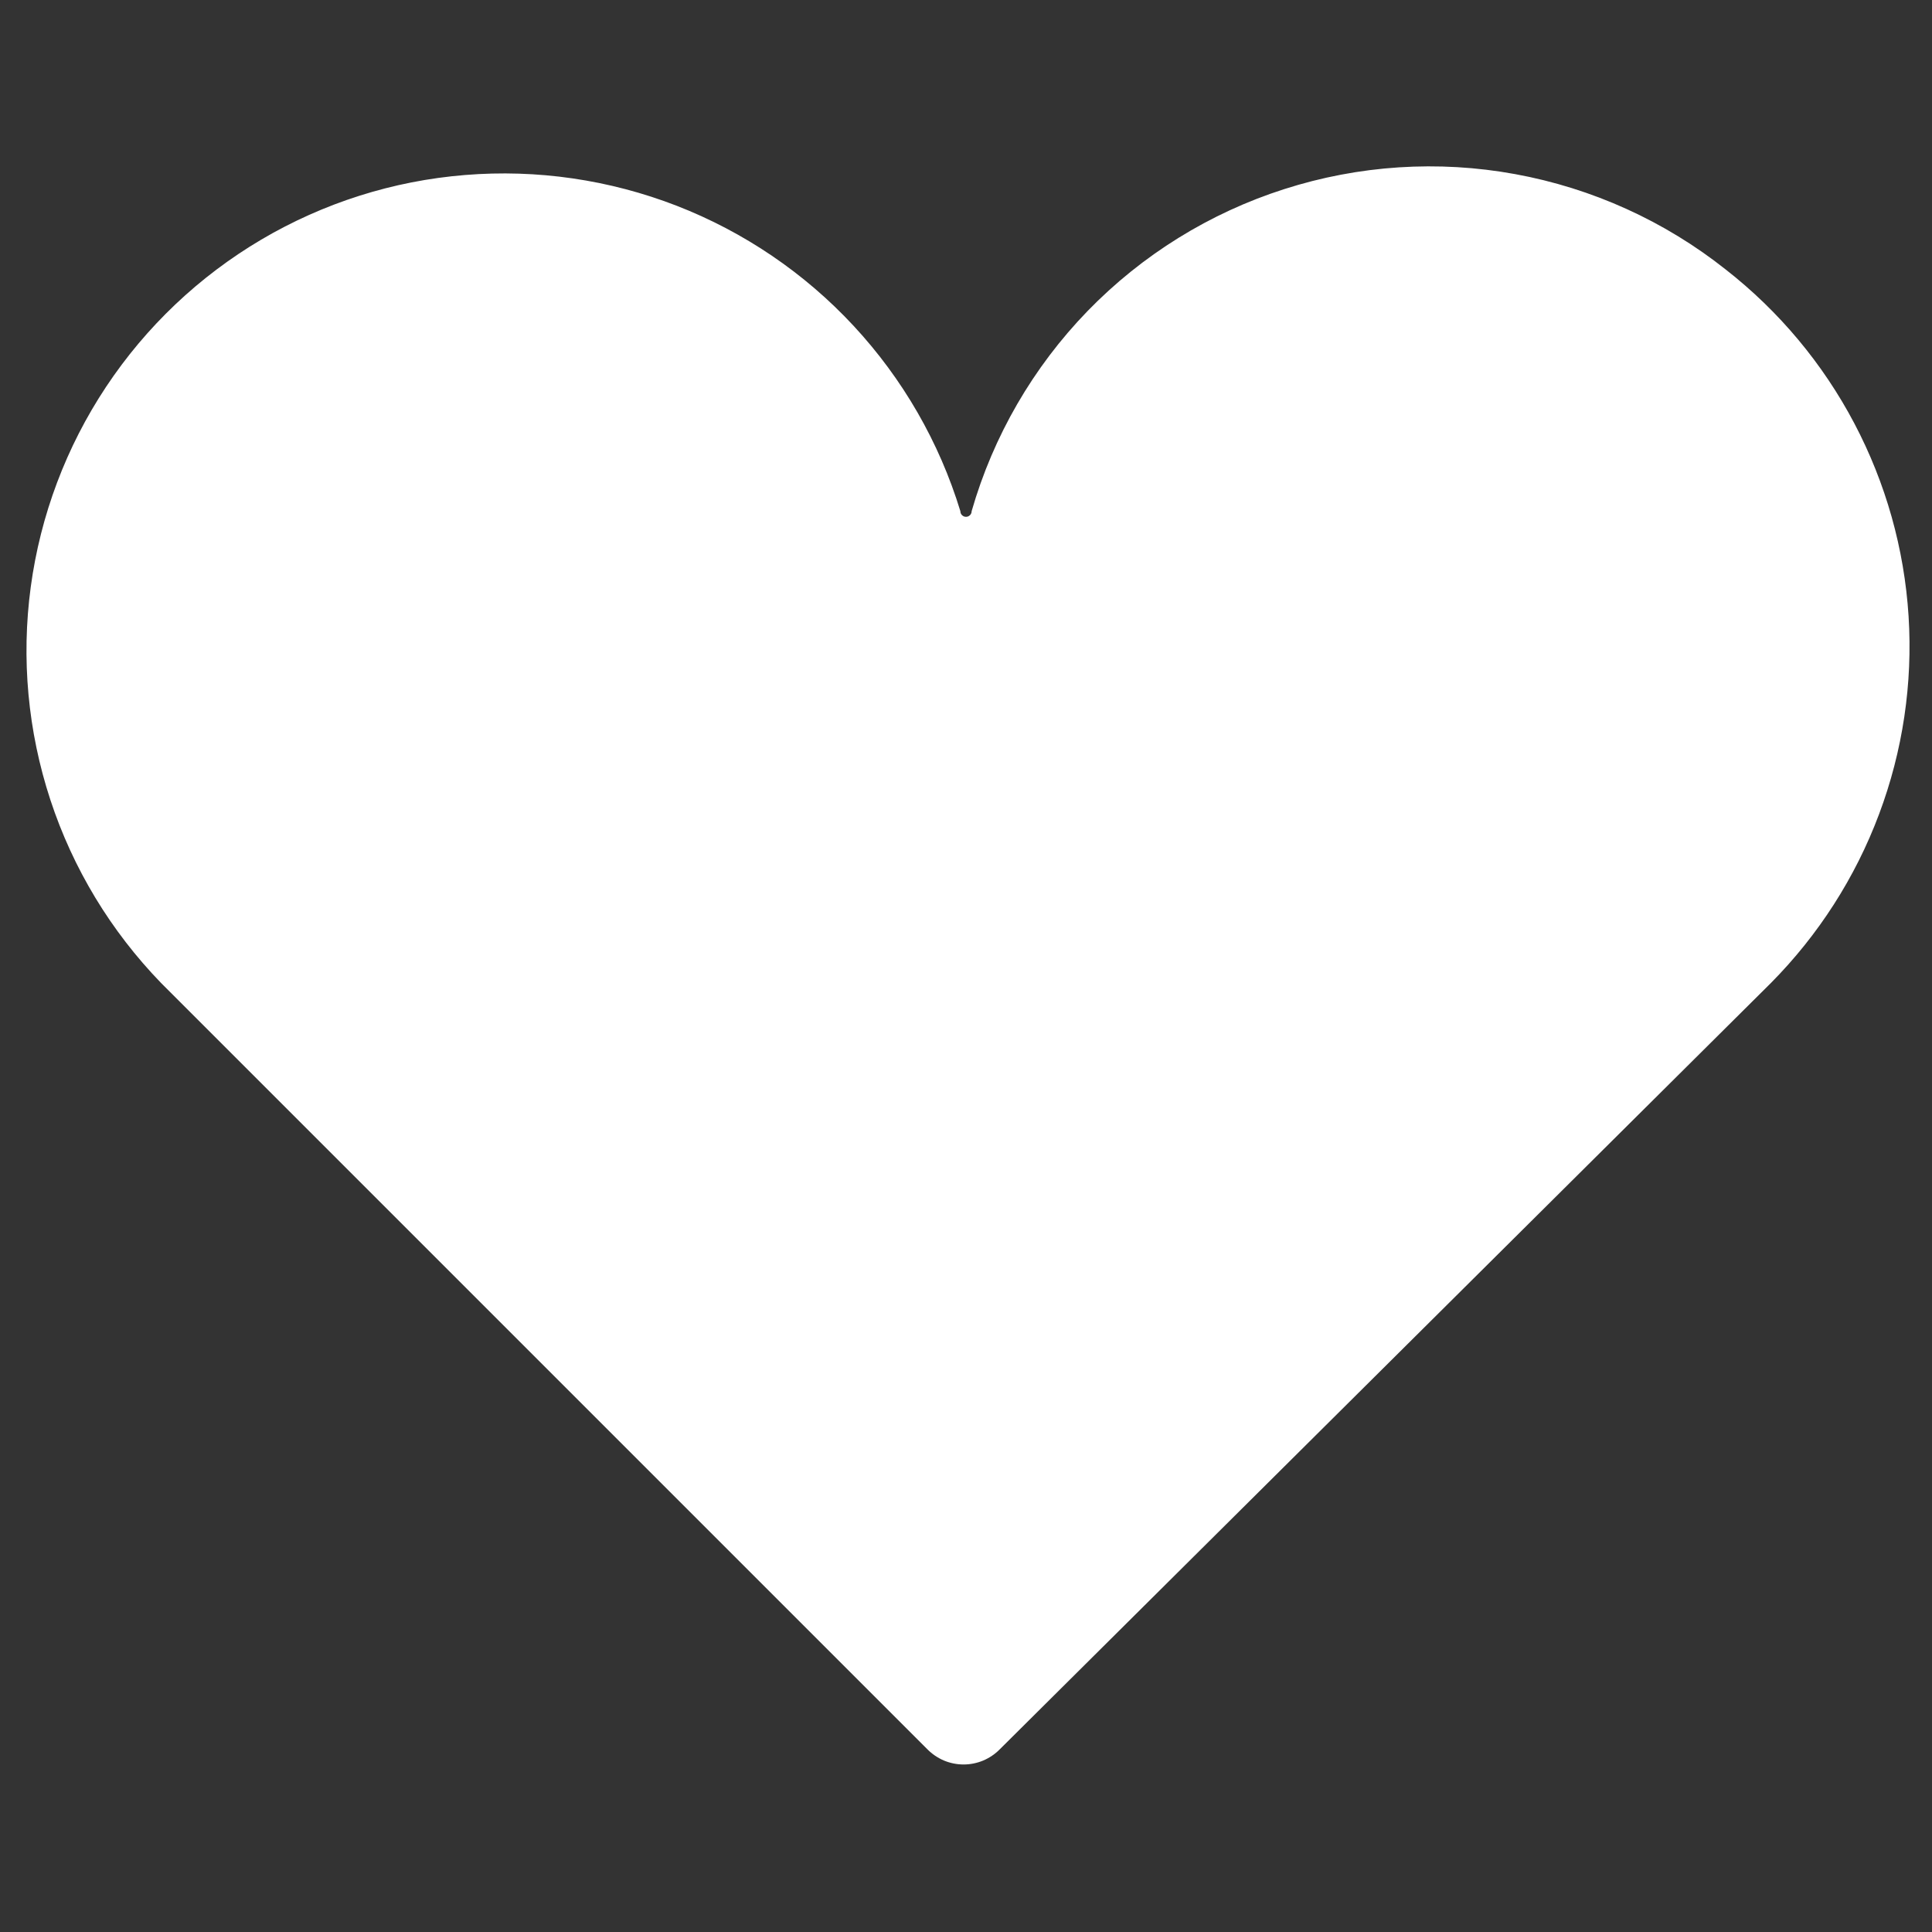 <svg width="24" height="24" viewBox="0 0 24 24" fill="none" xmlns="http://www.w3.org/2000/svg">
<rect x="0" y="0" width="24" height="24" fill="#333333" stroke="none"/>
<path d="M21.44 3.35C20.678 2.745 19.779 2.338 18.822 2.163C17.866 1.988 16.88 2.052 15.954 2.349C15.028 2.645 14.189 3.165 13.511 3.863C12.834 4.561 12.339 5.415 12.07 6.35C12.07 6.369 12.063 6.386 12.05 6.399C12.036 6.413 12.019 6.42 12 6.42C11.981 6.42 11.964 6.413 11.95 6.399C11.937 6.386 11.93 6.369 11.93 6.35C11.668 5.492 11.214 4.705 10.604 4.048C9.994 3.391 9.242 2.881 8.406 2.556C7.57 2.232 6.671 2.101 5.777 2.174C4.883 2.246 4.018 2.521 3.245 2.977C2.473 3.433 1.814 4.058 1.318 4.805C0.822 5.552 0.502 6.402 0.382 7.291C0.262 8.18 0.346 9.085 0.626 9.937C0.906 10.789 1.376 11.566 2 12.21L11.52 21.73C11.579 21.79 11.649 21.837 11.726 21.87C11.803 21.902 11.886 21.919 11.97 21.919C12.054 21.919 12.137 21.902 12.214 21.87C12.291 21.837 12.361 21.79 12.42 21.73L22 12.21C22.59 11.614 23.048 10.9 23.342 10.115C23.637 9.33 23.762 8.491 23.709 7.654C23.656 6.817 23.426 6.001 23.035 5.259C22.644 4.517 22.101 3.867 21.44 3.35Z" fill="white"/>
</svg>
